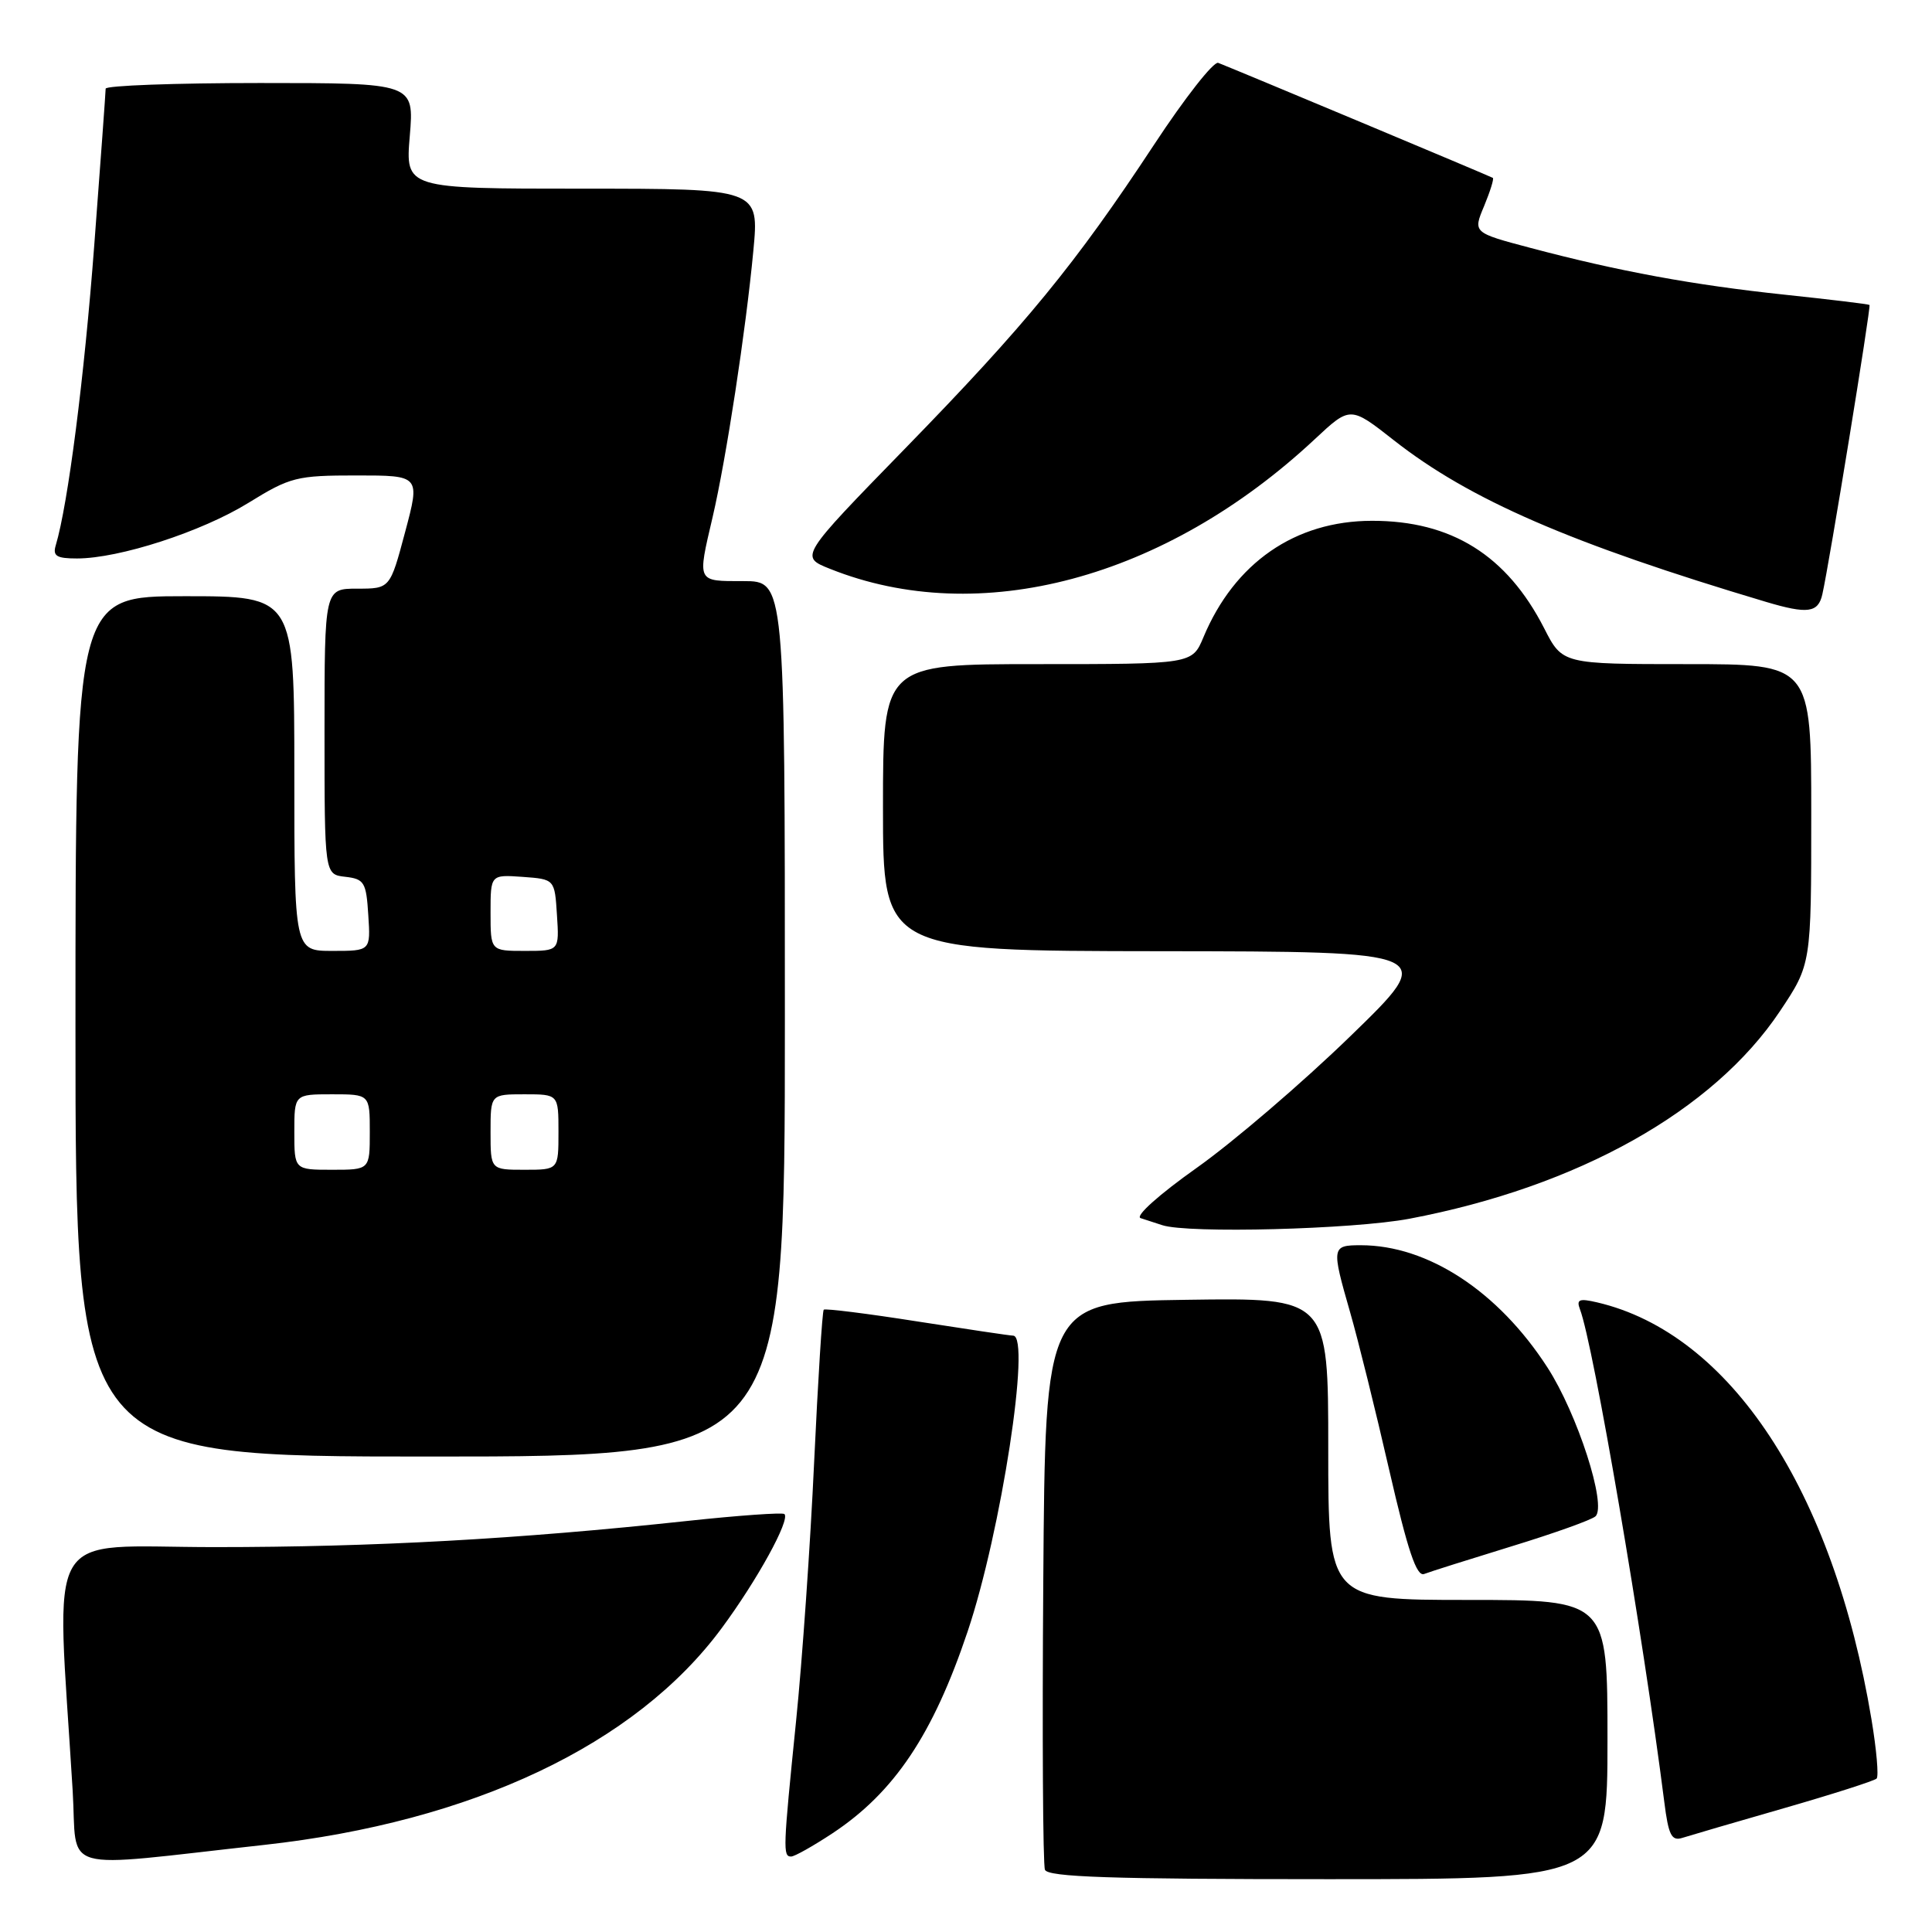 <?xml version="1.0" encoding="UTF-8" standalone="no"?>
<!DOCTYPE svg PUBLIC "-//W3C//DTD SVG 1.1//EN" "http://www.w3.org/Graphics/SVG/1.1/DTD/svg11.dtd" >
<svg xmlns="http://www.w3.org/2000/svg" xmlns:xlink="http://www.w3.org/1999/xlink" version="1.1" viewBox="0 0 256 256">
 <g >
 <path fill="currentColor"
d=" M 213.00 230.50 C 213.00 212.00 213.00 212.00 194.50 212.00 C 176.00 212.00 176.00 212.00 176.00 191.98 C 176.00 171.96 176.00 171.96 157.25 172.23 C 138.50 172.50 138.50 172.50 138.24 209.50 C 138.09 229.84 138.19 247.06 138.46 247.75 C 138.83 248.72 147.20 249.00 175.97 249.00 C 213.00 249.00 213.00 249.00 213.00 230.50 Z  M 35.00 244.46 C 62.60 241.41 84.23 231.17 95.62 215.75 C 100.34 209.37 104.73 201.38 103.94 200.62 C 103.70 200.39 97.88 200.80 91.00 201.54 C 68.67 203.94 49.53 205.00 28.45 205.00 C 5.43 205.00 7.46 201.51 9.63 237.29 C 10.30 248.39 7.23 247.52 35.00 244.46 Z  M 110.31 242.92 C 118.51 237.49 123.63 229.84 128.22 216.17 C 132.64 203.03 136.64 177.03 134.25 176.98 C 133.84 176.98 128.10 176.12 121.50 175.09 C 114.90 174.05 109.34 173.36 109.15 173.54 C 108.96 173.72 108.39 182.79 107.88 193.68 C 107.38 204.58 106.30 220.07 105.48 228.09 C 103.76 245.05 103.72 246.00 104.83 246.00 C 105.28 246.00 107.75 244.61 110.31 242.92 Z  M 236.37 239.60 C 242.83 237.74 248.36 235.97 248.66 235.67 C 248.96 235.37 248.65 231.84 247.98 227.82 C 242.91 197.42 229.26 176.69 211.62 172.57 C 209.26 172.02 208.86 172.18 209.35 173.48 C 211.13 178.10 217.70 216.52 220.53 238.79 C 221.08 243.16 221.49 243.98 222.91 243.53 C 223.85 243.23 229.90 241.46 236.37 239.60 Z  M 200.28 204.90 C 205.90 203.18 210.91 201.39 211.41 200.92 C 212.94 199.50 209.02 187.34 205.04 181.19 C 198.53 171.11 189.20 165.00 180.32 165.00 C 176.44 165.00 176.41 165.22 178.90 173.89 C 179.95 177.53 182.28 186.93 184.08 194.79 C 186.54 205.49 187.70 208.95 188.71 208.56 C 189.45 208.27 194.66 206.63 200.28 204.90 Z  M 104.00 135.00 C 104.00 77.00 104.00 77.00 98.50 77.00 C 92.28 77.00 92.39 77.23 94.43 68.50 C 96.23 60.77 98.83 43.77 99.82 33.25 C 100.60 25.00 100.60 25.00 77.16 25.00 C 53.71 25.00 53.71 25.00 54.30 18.00 C 54.88 11.00 54.88 11.00 34.44 11.00 C 23.20 11.00 14.00 11.34 14.00 11.75 C 14.00 12.16 13.32 21.49 12.49 32.48 C 11.17 50.00 9.01 66.83 7.39 72.25 C 6.96 73.67 7.49 74.00 10.20 74.00 C 15.80 74.00 26.72 70.46 32.92 66.63 C 38.46 63.21 39.29 63.00 47.24 63.00 C 55.68 63.00 55.68 63.00 53.68 70.50 C 51.68 78.00 51.68 78.00 47.34 78.00 C 43.00 78.00 43.00 78.00 43.00 96.93 C 43.00 115.87 43.00 115.87 45.75 116.18 C 48.27 116.47 48.53 116.90 48.80 121.25 C 49.11 126.00 49.11 126.00 44.05 126.00 C 39.00 126.00 39.00 126.00 39.00 102.50 C 39.00 79.00 39.00 79.00 24.50 79.00 C 10.00 79.00 10.00 79.00 10.00 136.00 C 10.00 193.00 10.00 193.00 57.00 193.00 C 104.00 193.00 104.00 193.00 104.00 135.00 Z  M 186.75 161.49 C 209.09 157.25 227.02 147.21 235.85 133.99 C 240.00 127.77 240.00 127.77 240.00 107.89 C 240.00 88.00 240.00 88.00 223.52 88.00 C 207.03 88.00 207.03 88.00 204.61 83.25 C 199.66 73.57 192.32 68.99 181.78 69.01 C 171.61 69.02 163.58 74.58 159.46 84.44 C 157.97 88.00 157.97 88.00 137.49 88.00 C 117.00 88.00 117.00 88.00 117.00 107.00 C 117.00 126.00 117.00 126.00 153.75 126.04 C 190.50 126.08 190.50 126.08 178.94 137.29 C 172.59 143.46 163.42 151.31 158.58 154.74 C 153.58 158.28 150.36 161.16 151.14 161.41 C 151.89 161.65 153.18 162.07 154.00 162.34 C 157.40 163.47 179.28 162.90 186.75 161.49 Z  M 241.47 78.75 C 242.38 74.76 247.94 40.61 247.72 40.41 C 247.60 40.30 242.55 39.69 236.50 39.05 C 224.40 37.77 214.53 35.96 202.84 32.86 C 195.17 30.83 195.17 30.83 196.65 27.31 C 197.45 25.37 197.98 23.69 197.81 23.57 C 197.51 23.37 163.65 9.19 161.42 8.33 C 160.82 8.10 156.99 12.98 152.92 19.17 C 142.48 35.02 135.93 43.01 119.93 59.43 C 105.96 73.77 105.96 73.77 109.97 75.37 C 129.76 83.29 154.39 76.71 174.21 58.20 C 178.92 53.80 178.92 53.80 184.71 58.35 C 194.74 66.22 208.12 72.03 234.00 79.75 C 239.51 81.39 240.92 81.21 241.47 78.75 Z  M 39.00 150.00 C 39.00 145.00 39.00 145.00 44.00 145.00 C 49.00 145.00 49.00 145.00 49.00 150.00 C 49.00 155.00 49.00 155.00 44.00 155.00 C 39.00 155.00 39.00 155.00 39.00 150.00 Z  M 65.00 150.00 C 65.00 145.00 65.00 145.00 69.50 145.00 C 74.00 145.00 74.00 145.00 74.00 150.00 C 74.00 155.00 74.00 155.00 69.50 155.00 C 65.00 155.00 65.00 155.00 65.00 150.00 Z  M 65.00 120.94 C 65.00 115.89 65.00 115.89 69.25 116.19 C 73.50 116.50 73.50 116.50 73.80 121.25 C 74.11 126.00 74.11 126.00 69.55 126.00 C 65.00 126.00 65.00 126.00 65.00 120.94 Z "/>
</g>
</svg>